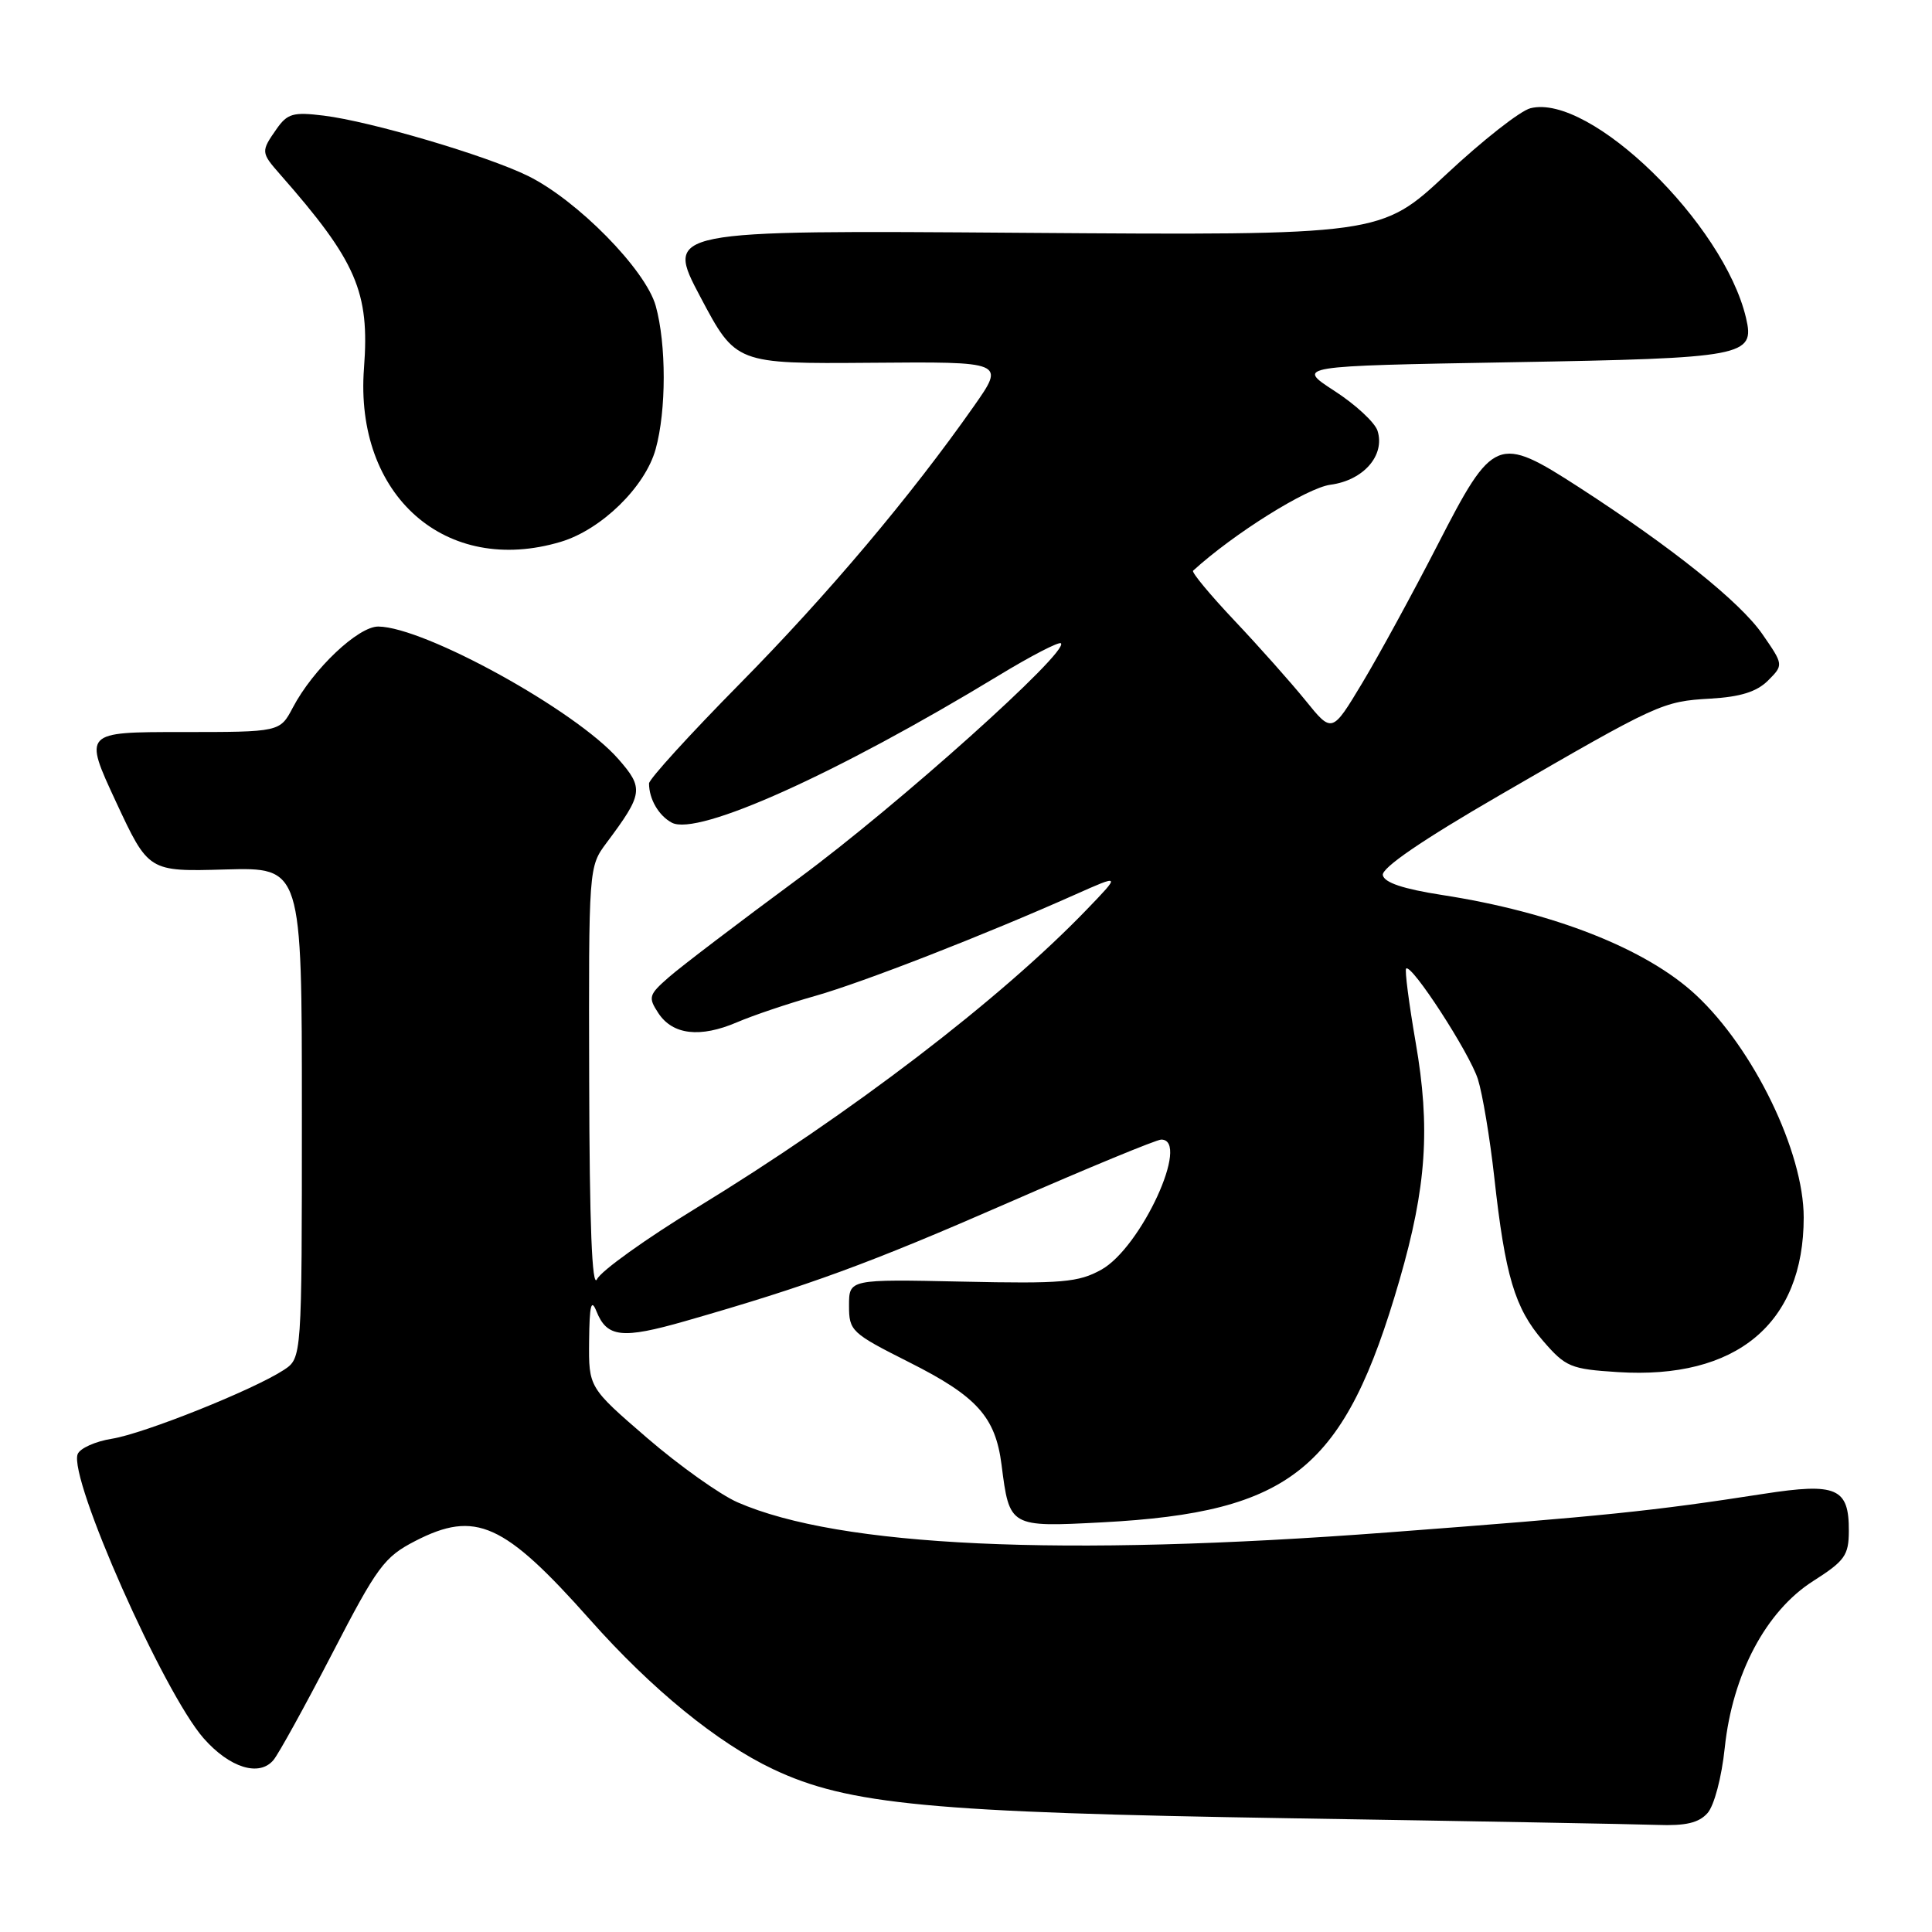 <?xml version="1.0" encoding="UTF-8" standalone="no"?>
<!DOCTYPE svg PUBLIC "-//W3C//DTD SVG 1.1//EN" "http://www.w3.org/Graphics/SVG/1.1/DTD/svg11.dtd" >
<svg xmlns="http://www.w3.org/2000/svg" xmlns:xlink="http://www.w3.org/1999/xlink" version="1.1" viewBox="0 0 256 256">
 <g >
 <path fill="currentColor"
d=" M 226.25 240.25 C 227.14 239.26 228.13 235.50 228.54 231.58 C 229.57 221.83 234.00 213.48 240.25 209.50 C 244.44 206.83 244.97 206.10 244.98 202.87 C 245.01 197.16 243.37 196.44 233.70 197.94 C 218.94 200.23 212.76 200.87 183.95 203.05 C 140.60 206.33 111.27 204.97 97.74 199.07 C 95.41 198.05 90.01 194.21 85.75 190.54 C 78.00 183.85 78.00 183.85 78.06 177.68 C 78.11 172.92 78.34 172.02 79.04 173.77 C 80.43 177.23 82.43 177.45 90.81 175.05 C 107.20 170.35 115.16 167.43 133.62 159.36 C 144.14 154.76 153.25 151.00 153.87 151.00 C 157.79 151.00 151.20 165.32 145.93 168.24 C 142.90 169.92 140.75 170.11 127.50 169.82 C 112.50 169.50 112.50 169.50 112.50 173.00 C 112.50 176.36 112.80 176.64 120.46 180.50 C 129.45 185.02 131.90 187.74 132.71 194.09 C 133.76 202.36 133.77 202.36 146.03 201.72 C 171.17 200.39 178.17 194.69 185.44 169.62 C 189.02 157.26 189.55 149.43 187.58 138.11 C 186.69 132.94 186.12 128.55 186.32 128.34 C 187.02 127.64 194.72 139.51 195.83 143.00 C 196.44 144.93 197.42 150.78 198.00 156.00 C 199.44 169.07 200.72 173.34 204.46 177.67 C 207.46 181.14 208.11 181.41 214.37 181.81 C 230.08 182.81 239.00 175.39 239.00 161.32 C 239.00 152.63 232.37 138.95 224.71 131.83 C 218.13 125.71 205.83 120.87 191.08 118.59 C 185.93 117.79 183.42 116.95 183.23 115.96 C 183.05 115.01 188.42 111.33 198.73 105.36 C 219.77 93.17 220.27 92.94 226.65 92.57 C 230.63 92.34 232.78 91.66 234.27 90.18 C 236.34 88.10 236.34 88.10 233.52 84.02 C 230.56 79.75 221.53 72.53 209.23 64.57 C 198.45 57.61 197.86 57.84 190.50 72.18 C 187.20 78.60 182.70 86.85 180.50 90.51 C 176.50 97.16 176.50 97.16 173.00 92.83 C 171.07 90.45 166.84 85.69 163.59 82.25 C 160.34 78.81 157.86 75.82 158.09 75.62 C 163.47 70.71 173.16 64.65 176.29 64.23 C 180.67 63.65 183.56 60.34 182.53 57.08 C 182.18 55.98 179.60 53.59 176.81 51.79 C 171.74 48.50 171.74 48.50 200.22 48.00 C 231.24 47.46 232.55 47.21 231.36 42.14 C 228.43 29.63 210.69 12.36 202.80 14.34 C 201.45 14.67 196.44 18.61 191.67 23.07 C 182.98 31.19 182.98 31.19 135.55 30.85 C 88.12 30.50 88.12 30.50 92.81 39.36 C 97.50 48.21 97.50 48.21 115.34 48.07 C 133.19 47.92 133.19 47.92 129.04 53.83 C 120.66 65.77 109.68 78.79 97.98 90.65 C 91.39 97.33 86.00 103.25 86.00 103.81 C 86.00 105.88 87.28 108.08 89.02 109.01 C 92.44 110.84 110.85 102.55 132.33 89.51 C 136.61 86.91 140.32 84.99 140.58 85.24 C 141.68 86.34 118.98 106.69 105.84 116.38 C 97.95 122.20 90.21 128.09 88.63 129.48 C 85.95 131.82 85.86 132.15 87.24 134.25 C 89.14 137.13 92.77 137.55 97.65 135.46 C 99.77 134.55 104.42 132.98 108.00 131.97 C 114.35 130.17 130.48 123.88 142.50 118.52 C 148.50 115.85 148.50 115.85 144.00 120.52 C 132.53 132.43 112.74 147.56 92.29 160.05 C 85.58 164.15 79.64 168.40 79.11 169.50 C 78.45 170.85 78.11 162.30 78.07 143.18 C 78.00 114.89 78.00 114.86 80.37 111.68 C 85.23 105.17 85.33 104.45 81.92 100.56 C 76.26 94.11 56.27 83.09 50.13 83.02 C 47.46 83.00 41.48 88.66 38.80 93.76 C 37.09 97.00 37.09 97.00 24.08 97.00 C 11.07 97.00 11.07 97.00 15.37 106.25 C 19.68 115.50 19.68 115.50 29.84 115.21 C 40.00 114.93 40.00 114.93 40.00 147.44 C 40.00 179.95 40.00 179.95 37.60 181.53 C 33.58 184.16 19.09 189.96 14.83 190.64 C 12.63 190.99 10.59 191.91 10.29 192.68 C 9.07 195.87 21.65 224.26 26.98 230.33 C 30.43 234.25 34.36 235.47 36.24 233.21 C 36.93 232.38 40.43 226.03 44.02 219.10 C 49.99 207.56 50.91 206.31 55.02 204.19 C 63.01 200.08 66.77 201.77 78.19 214.63 C 86.36 223.84 95.06 230.93 102.43 234.42 C 112.37 239.13 123.31 240.16 171.00 240.93 C 194.93 241.31 216.79 241.71 219.60 241.81 C 223.36 241.95 225.10 241.54 226.25 240.25 Z  M 74.32 71.79 C 79.70 70.17 85.50 64.51 86.88 59.50 C 88.30 54.39 88.30 45.62 86.89 40.54 C 85.56 35.74 76.50 26.53 69.96 23.31 C 64.46 20.61 49.11 16.08 42.89 15.32 C 38.85 14.82 38.08 15.04 36.64 17.10 C 34.56 20.07 34.57 20.21 37.11 23.10 C 47.24 34.62 49.00 38.68 48.23 48.78 C 46.95 65.67 59.06 76.36 74.32 71.79 Z "/>
</g>
</svg>